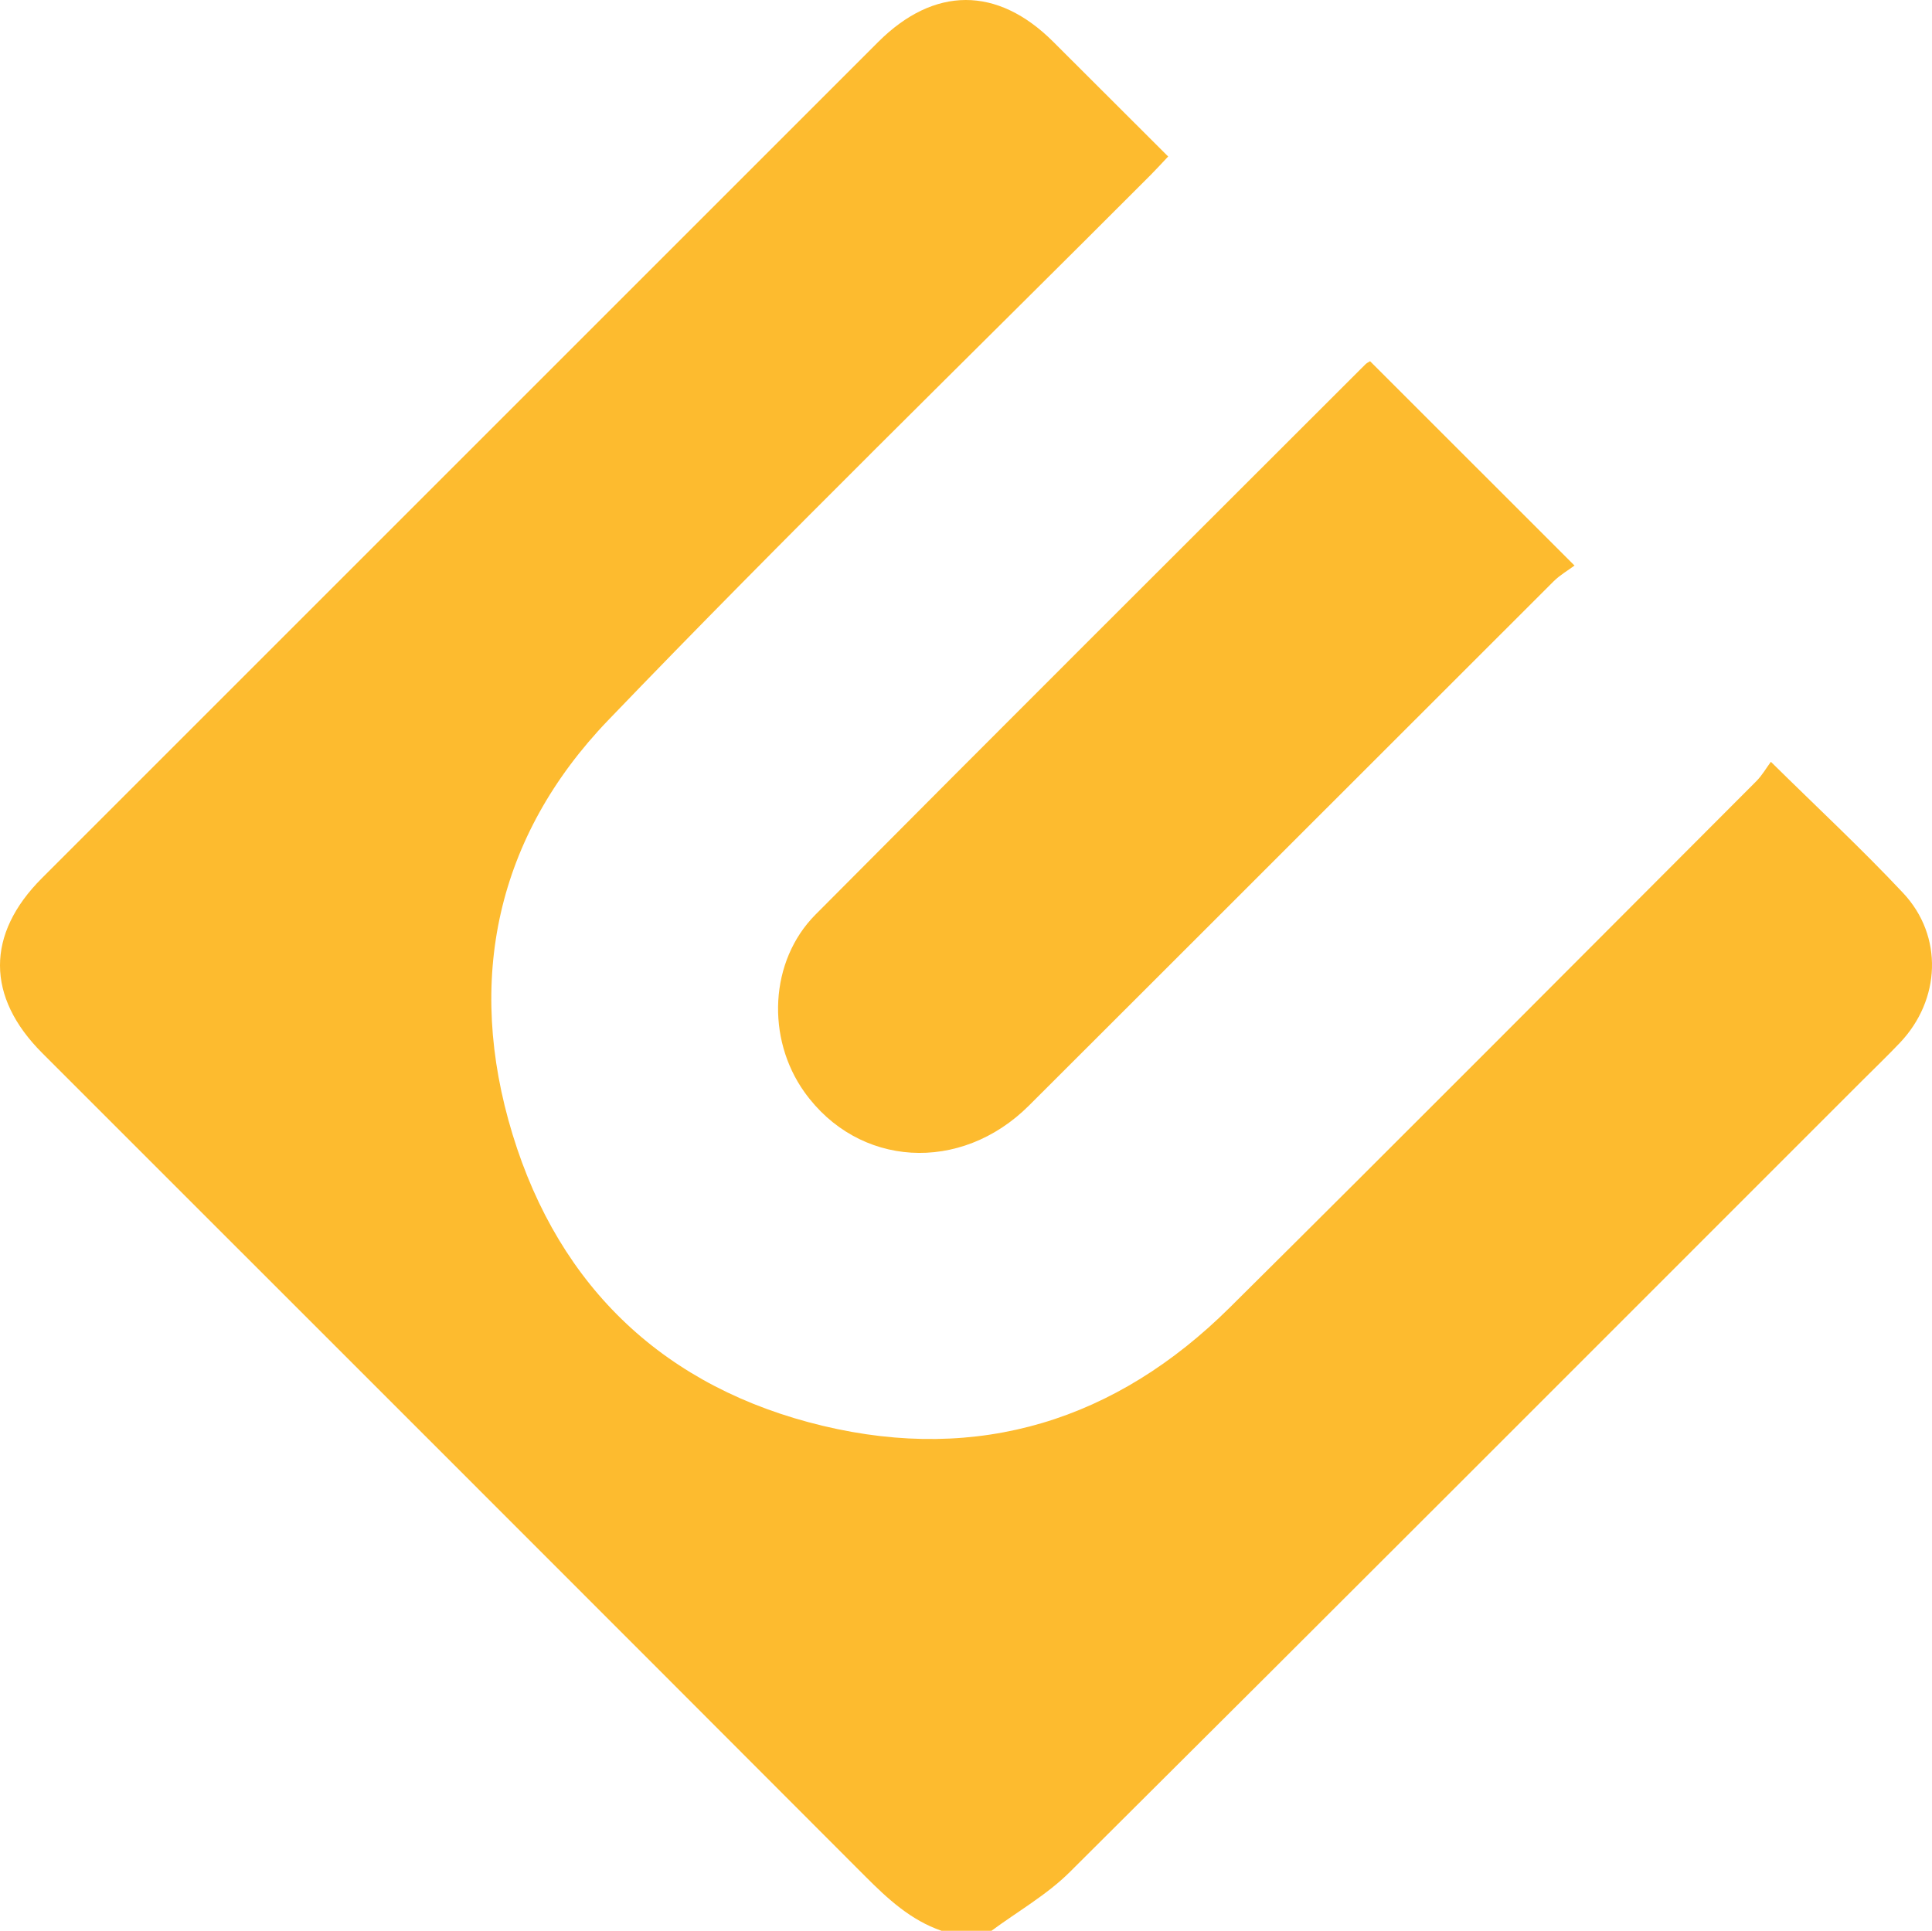 <?xml version="1.0" encoding="UTF-8" standalone="no"?>
<!-- Created with Inkscape (http://www.inkscape.org/) -->

<svg
   xmlns:dc="http://purl.org/dc/elements/1.1/"
   xmlns:cc="http://creativecommons.org/ns#"
   xmlns:rdf="http://www.w3.org/1999/02/22-rdf-syntax-ns#"
   xmlns:svg="http://www.w3.org/2000/svg"
   xmlns="http://www.w3.org/2000/svg"
   version="1.1"
   width="569.692"
   height="569.406"
   id="svg2"
   xml:space="preserve"><defs
     id="defs6"><clipPath
       id="clipPath16"><path
         d="m 0,907.09 1275.59,0 L 1275.59,0 0,0 0,907.09 z"
         id="path18" /></clipPath></defs><g
     transform="matrix(1.25,0,0,-1.25,-30.099,851.634)"
     id="g10"><g
       id="g12"><g
         clip-path="url(#clipPath16)"
         id="g14"><g
           transform="translate(246.181,225.783)"
           id="g20"><path
             d="m 0,0 c -7.252,2.511 -12.648,7.493 -17.969,12.825 -64.675,64.81 -129.442,129.529 -194.184,194.273 -13.227,13.227 -13.28,28.027 -0.07,41.241 65.742,65.764 131.495,131.515 197.257,197.259 13.21,13.207 28.12,13.227 41.281,0.11 8.966,-8.937 17.918,-17.888 27.151,-27.107 -1.497,-1.583 -2.758,-2.979 -4.085,-4.309 -42.739,-42.824 -86.097,-85.055 -128.008,-128.675 -26.376,-27.454 -33.681,-61.354 -22.566,-97.721 11.104,-36.332 36.154,-59.89 73.171,-68.757 36.826,-8.821 69.179,1.281 96.009,27.895 41.562,41.227 82.84,82.74 124.203,124.167 1.374,1.376 2.367,3.131 3.453,4.595 10.983,-10.836 21.453,-20.56 31.203,-30.96 9.517,-10.151 8.862,-25.205 -0.77,-35.339 -2.95,-3.104 -6.043,-6.071 -9.072,-9.1 C 154.785,138.178 92.626,75.9 30.243,13.845 24.842,8.473 17.97,4.58 11.781,0 L 0,0 z"
             id="path22"
             style="fill:#fdbb2f;fill-opacity:1;fill-rule:nonzero;stroke:none" /></g><g
           transform="translate(347.275,596.089)"
           id="g32"><path
             d="m 0,0 c 15.829,-15.823 31.581,-31.568 48.229,-48.209 -1.565,-1.167 -3.447,-2.244 -4.928,-3.722 -41.272,-41.204 -82.475,-82.477 -123.756,-123.672 -16.145,-16.111 -40.288,-14.594 -52.974,3.168 -9.041,12.659 -8.279,30.922 2.602,41.873 43.116,43.395 86.454,86.57 129.72,129.816 C -0.751,-0.39 -0.258,-0.17 0,0"
             id="path34"
             style="fill:#fdbb2f;fill-opacity:1;fill-rule:nonzero;stroke:none" /></g></g></g></g></svg>